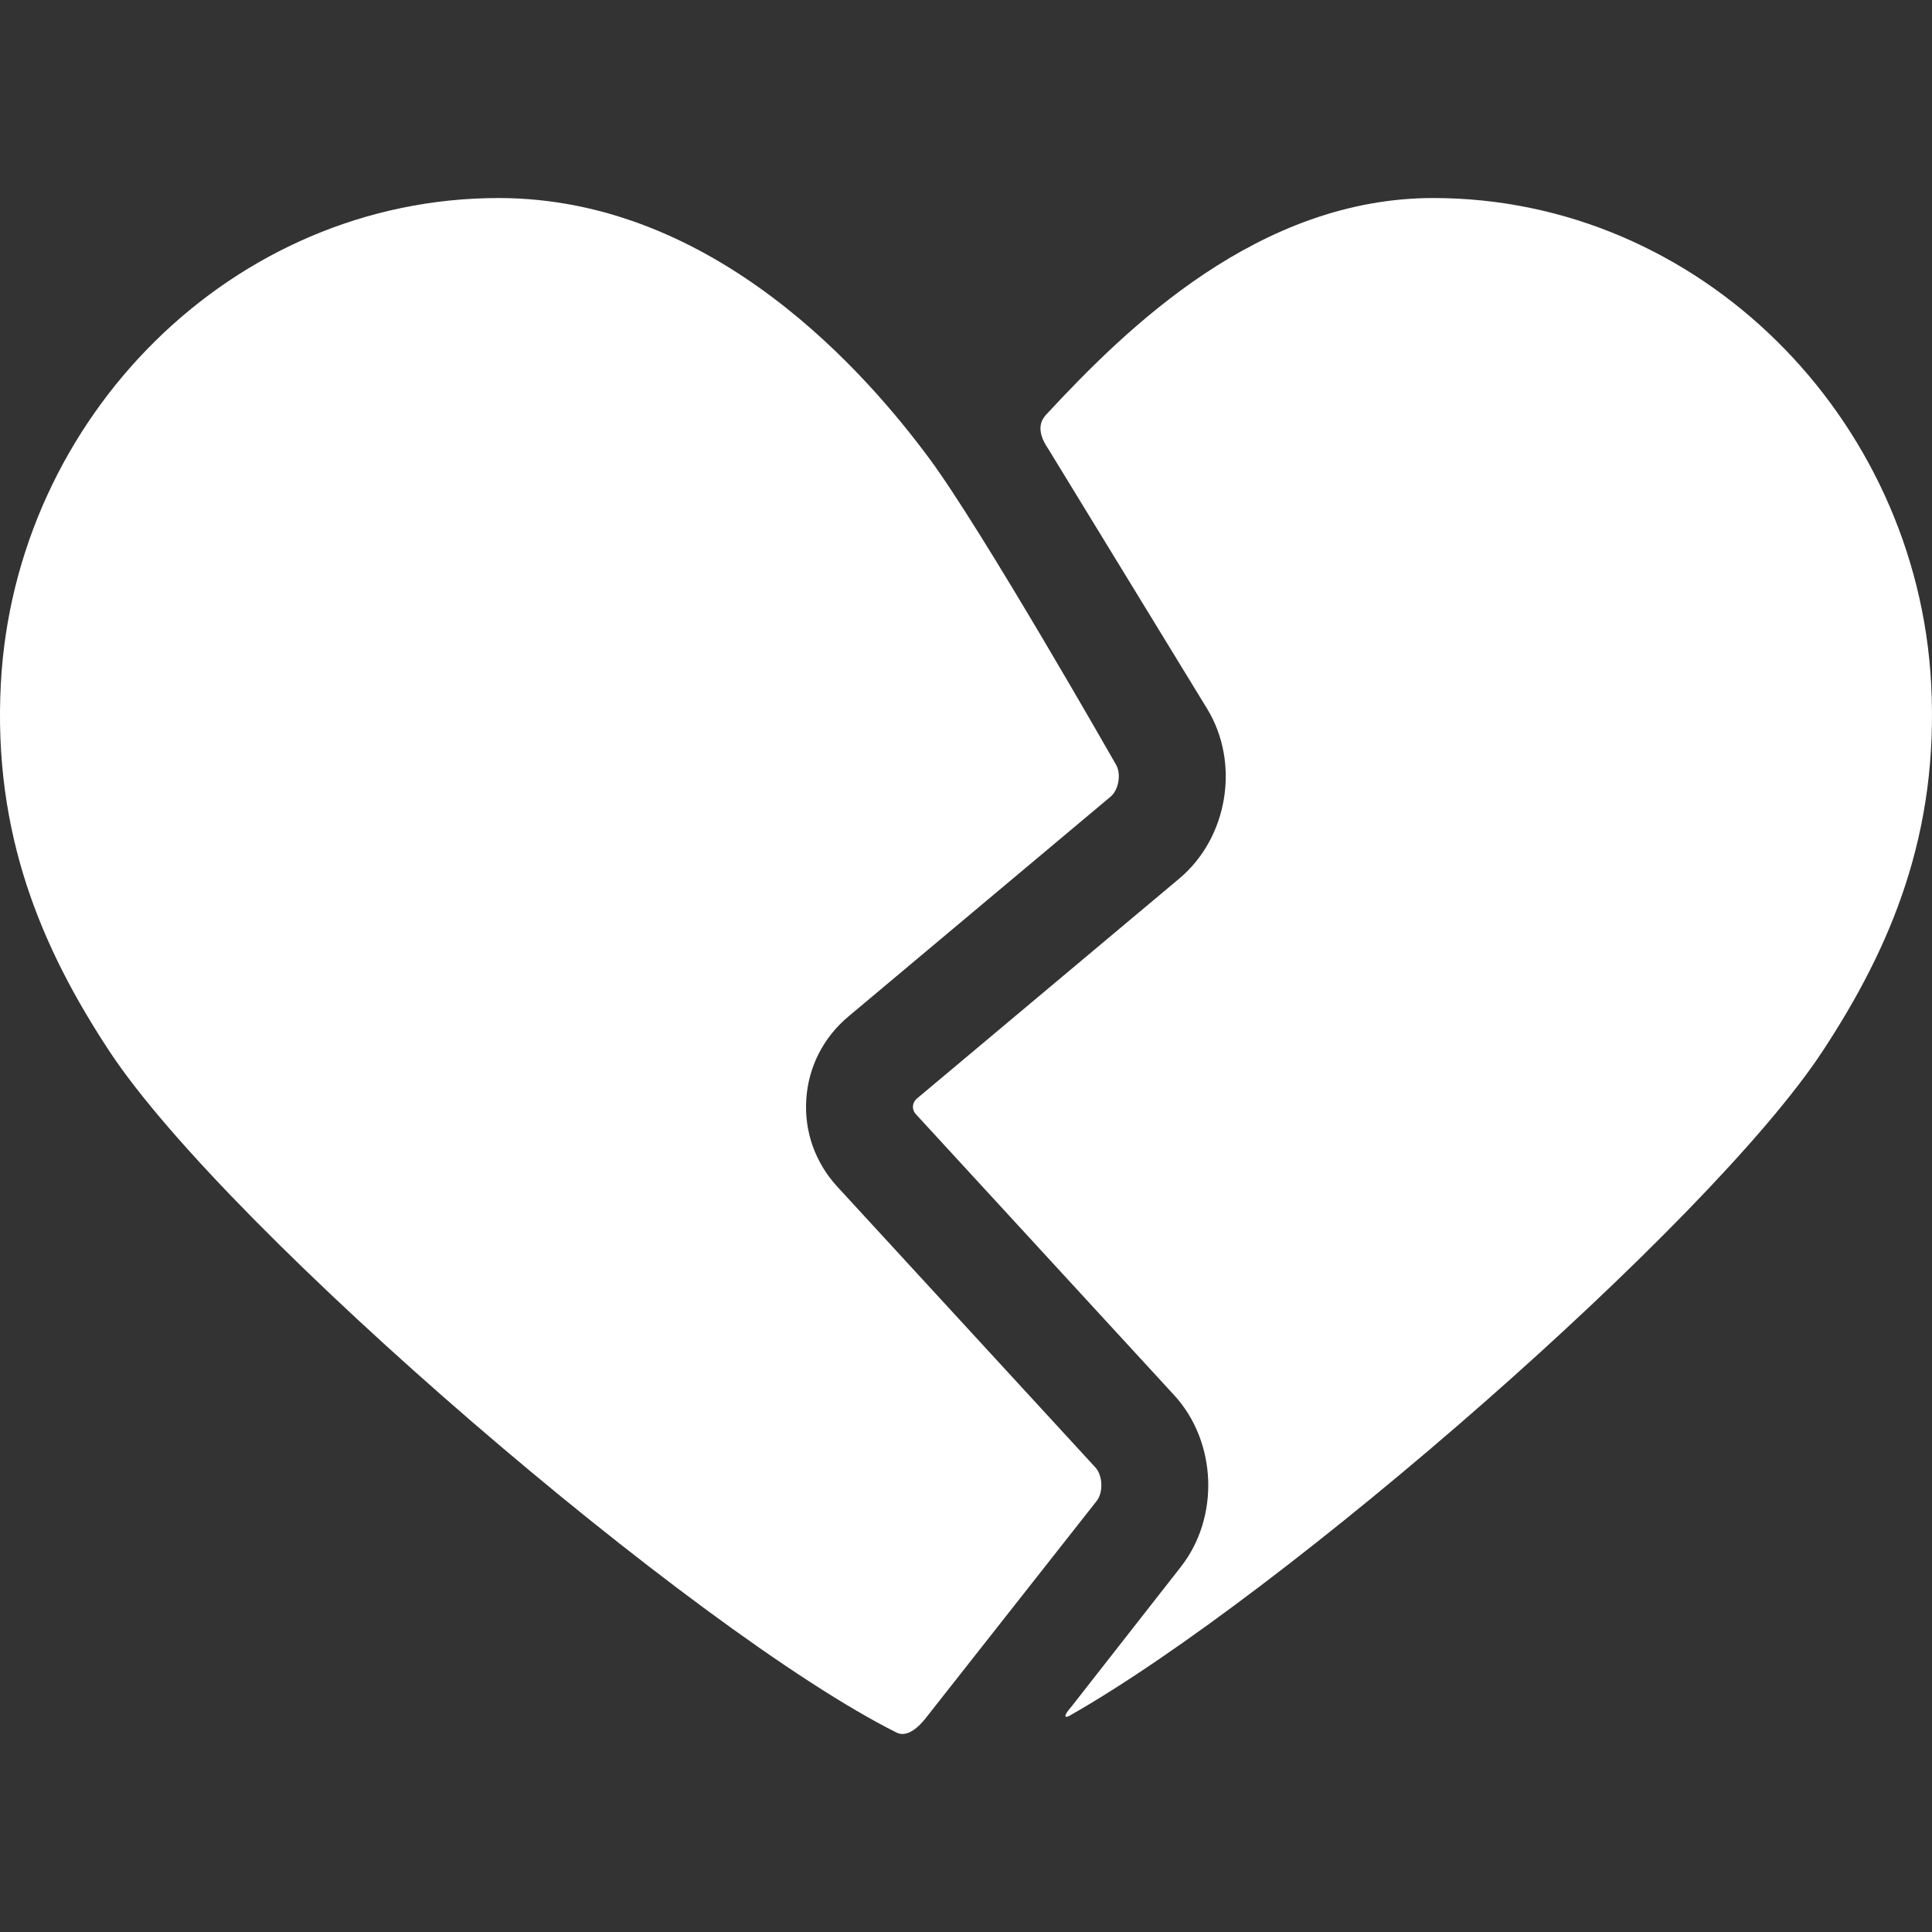 <?xml version="1.0" encoding="iso-8859-1"?>
<!-- Generator: Adobe Illustrator 16.0.0, SVG Export Plug-In . SVG Version: 6.00 Build 0)  -->
<!DOCTYPE svg PUBLIC "-//W3C//DTD SVG 1.1//EN" "http://www.w3.org/Graphics/SVG/1.1/DTD/svg11.dtd">
<svg version="1.1" id="Capa_1" xmlns="http://www.w3.org/2000/svg" xmlns:xlink="http://www.w3.org/1999/xlink" x="0px" y="0px"
	 fill="white" width="343.423px" height="343.423px" viewBox="0 0 343.423 343.423" style="enable-background:new 0 0 343.423 343.423;"
	 xml:space="preserve">
<rect x="0" y="0" width="343.423" height="343.423" fill="#333333" stroke="none"/>
<g>
	<g id="Artwork_92_">
		<g id="Layer_5_92_">
			<g>
				<path d="M194.941,266.801c1.199-1.521,1.084-4.527-0.227-5.955l-45.874-49.902c-3.933-4.278-5.894-9.801-5.52-15.549
					c0.373-5.748,3.032-10.972,7.485-14.705l46.609-39.08c1.453-1.219,1.928-4.108,0.939-5.728c0,0-23.725-41.677-33.237-54.487
					c-10.782-14.522-37.867-46.193-76.488-46.193c-47.313,0-85.947,39.021-88.476,86.27c-1.426,26.691,7.177,47.002,19.304,65.402
					c21.088,32.002,104.095,103.213,139.919,121.103c0.78,0.391,2.461,0.702,4.961-2.298L194.941,266.801z"/>
				<path d="M343.268,121.471c-2.528-47.249-41.159-86.27-88.476-86.27c-31.024,0-54.488,23.046-68.76,38.424
					c-0.703,0.758-2.191,2.554,0.309,6.179l28.236,46.184c5.891,9.656,3.715,22.913-4.953,30.181l-46.61,39.08
					c-0.561,0.472-0.708,1.009-0.732,1.377c-0.024,0.367,0.052,0.919,0.548,1.46l45.873,49.902
					c7.622,8.293,8.135,21.722,1.165,30.57l-19.466,24.87c-1.625,1.845-0.96,1.933-0.338,1.579
					c38.263-21.691,113.708-87.431,133.899-118.135C336.117,168.391,344.695,148.162,343.268,121.471z"/>
			</g>
		</g>
	</g>
</g>
<g>
</g>
<g>
</g>
<g>
</g>
<g>
</g>
<g>
</g>
<g>
</g>
<g>
</g>
<g>
</g>
<g>
</g>
<g>
</g>
<g>
</g>
<g>
</g>
<g>
</g>
<g>
</g>
<g>
</g>
</svg>
